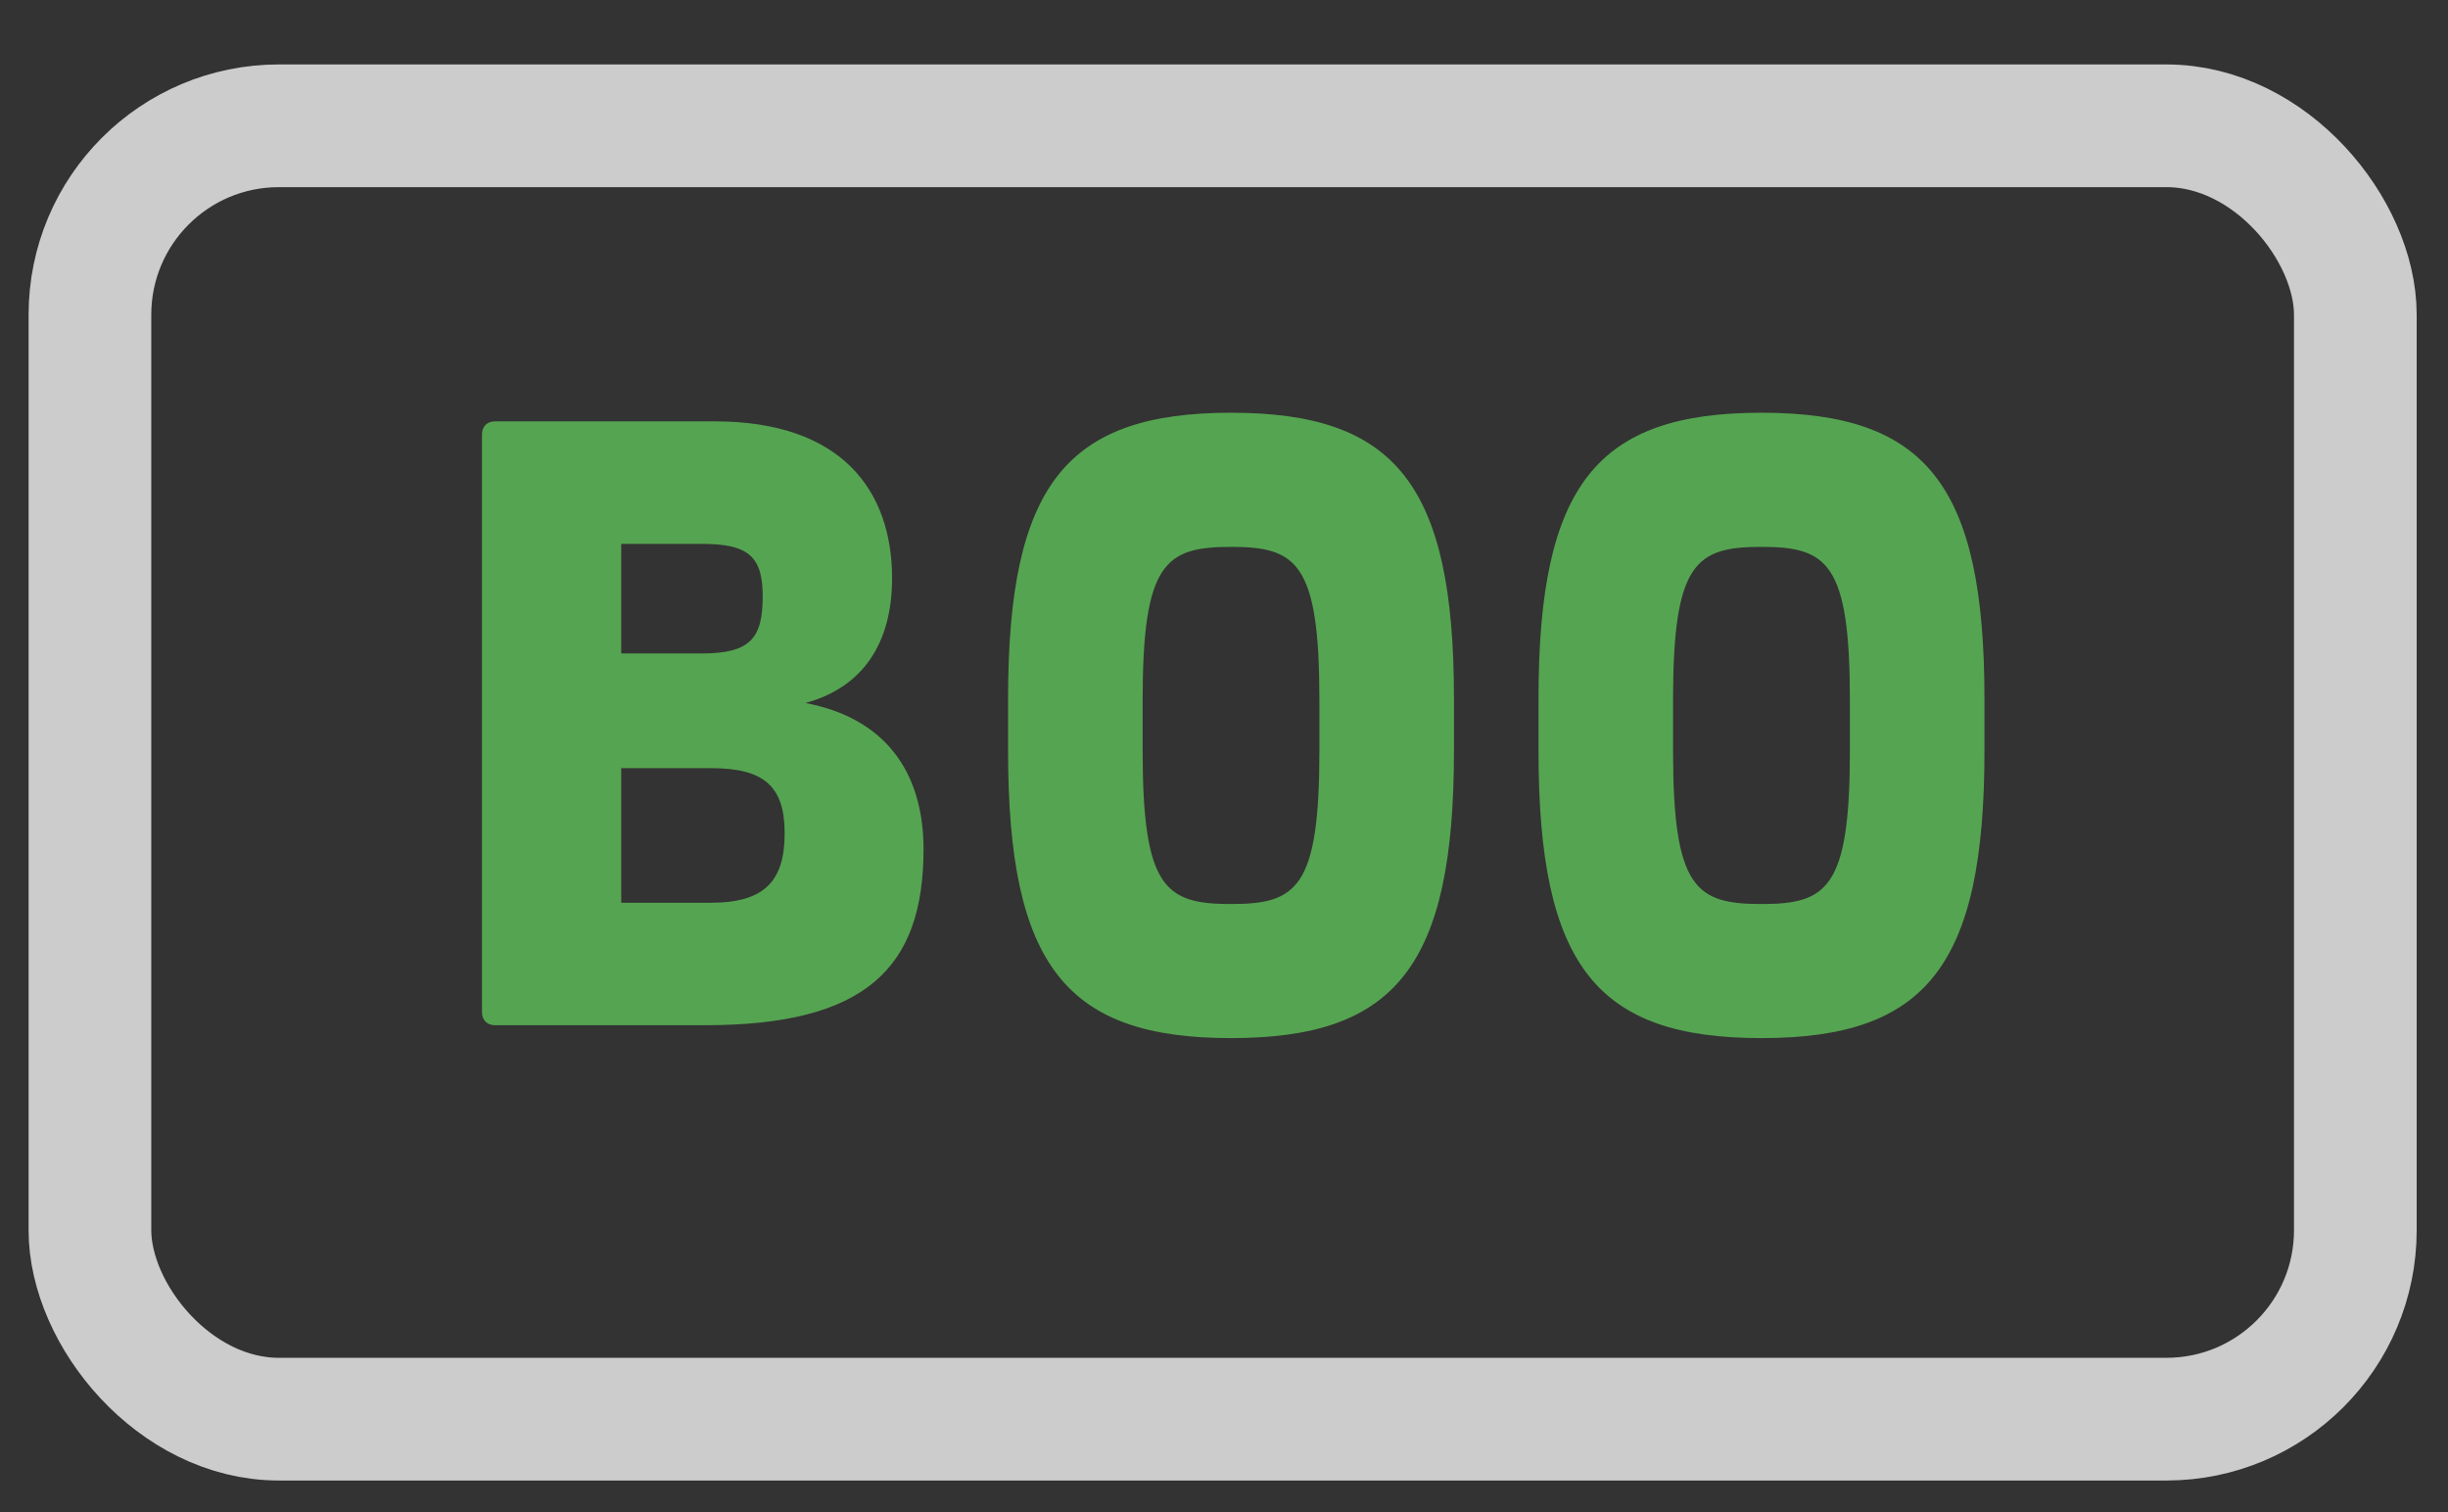 <?xml version="1.0" encoding="UTF-8"?>
<svg width="34px" height="21px" viewBox="0 0 34 21" version="1.1" xmlns="http://www.w3.org/2000/svg" xmlns:xlink="http://www.w3.org/1999/xlink">
    <rect x="0" y="0" width="34" height="21" fill="#333333" stroke="none"/>
    <!-- Generator: Sketch 50.2 (55047) - http://www.bohemiancoding.com/sketch -->
    <title>FIN</title>
    <desc>Created with Sketch.</desc>
    <defs></defs>
    <g id="Page-1" stroke="none" stroke-width="1" fill="none" fill-rule="evenodd">
        <g id="breakdown-of-reserved-funds" transform="translate(-616, -253)">
            <g id="spankCard" transform="translate(469, 109.779)">
                <g id="FIN" transform="translate(146.614, 143.6)">
                    <g>
                        <path d="M11.572,9.384 C12.656,9.588 13.213,10.319 13.213,11.415 C13.213,13.068 12.404,13.859 10.182,13.859 L7.259,13.859 C7.151,13.859 7.08,13.787 7.08,13.679 L7.08,5.653 C7.08,5.545 7.151,5.473 7.259,5.473 L10.314,5.473 C12.081,5.473 12.776,6.438 12.776,7.653 C12.776,8.534 12.386,9.163 11.572,9.384 Z M10.979,7.905 C10.979,7.354 10.787,7.174 10.134,7.174 L9.014,7.174 L9.014,8.696 L10.134,8.696 C10.805,8.696 10.979,8.486 10.979,7.905 Z M10.26,12.158 C11.015,12.158 11.284,11.846 11.284,11.193 C11.284,10.534 10.991,10.289 10.26,10.289 L9.014,10.289 L9.014,12.158 L10.26,12.158 Z M17.484,5.353 C19.766,5.353 20.58,6.348 20.58,9.325 L20.58,10.049 C20.58,13.044 19.766,14.038 17.484,14.038 C15.202,14.038 14.387,13.044 14.387,10.049 L14.387,9.325 C14.387,6.348 15.202,5.353 17.484,5.353 Z M17.484,7.216 C16.573,7.216 16.256,7.432 16.256,9.343 L16.256,10.049 C16.256,11.96 16.573,12.176 17.484,12.176 C18.394,12.176 18.711,11.96 18.711,10.049 L18.711,9.343 C18.711,7.432 18.394,7.216 17.484,7.216 Z M24.851,5.353 C27.133,5.353 27.948,6.348 27.948,9.325 L27.948,10.049 C27.948,13.044 27.133,14.038 24.851,14.038 C22.569,14.038 21.754,13.044 21.754,10.049 L21.754,9.325 C21.754,6.348 22.569,5.353 24.851,5.353 Z M24.851,7.216 C23.94,7.216 23.623,7.432 23.623,9.343 L23.623,10.049 C23.623,11.96 23.94,12.176 24.851,12.176 C25.761,12.176 26.079,11.96 26.079,10.049 L26.079,9.343 C26.079,7.432 25.761,7.216 24.851,7.216 Z" id="BOO" fill="#55a451"></path>
                        <rect id="Rectangle" stroke="#FFFFFF" stroke-width="1.704" opacity="0.75" x="1.635" y="1.368" width="31.464" height="17.962" rx="2.624"></rect>
                    </g>
                </g>
            </g>
        </g>
    </g>
</svg>